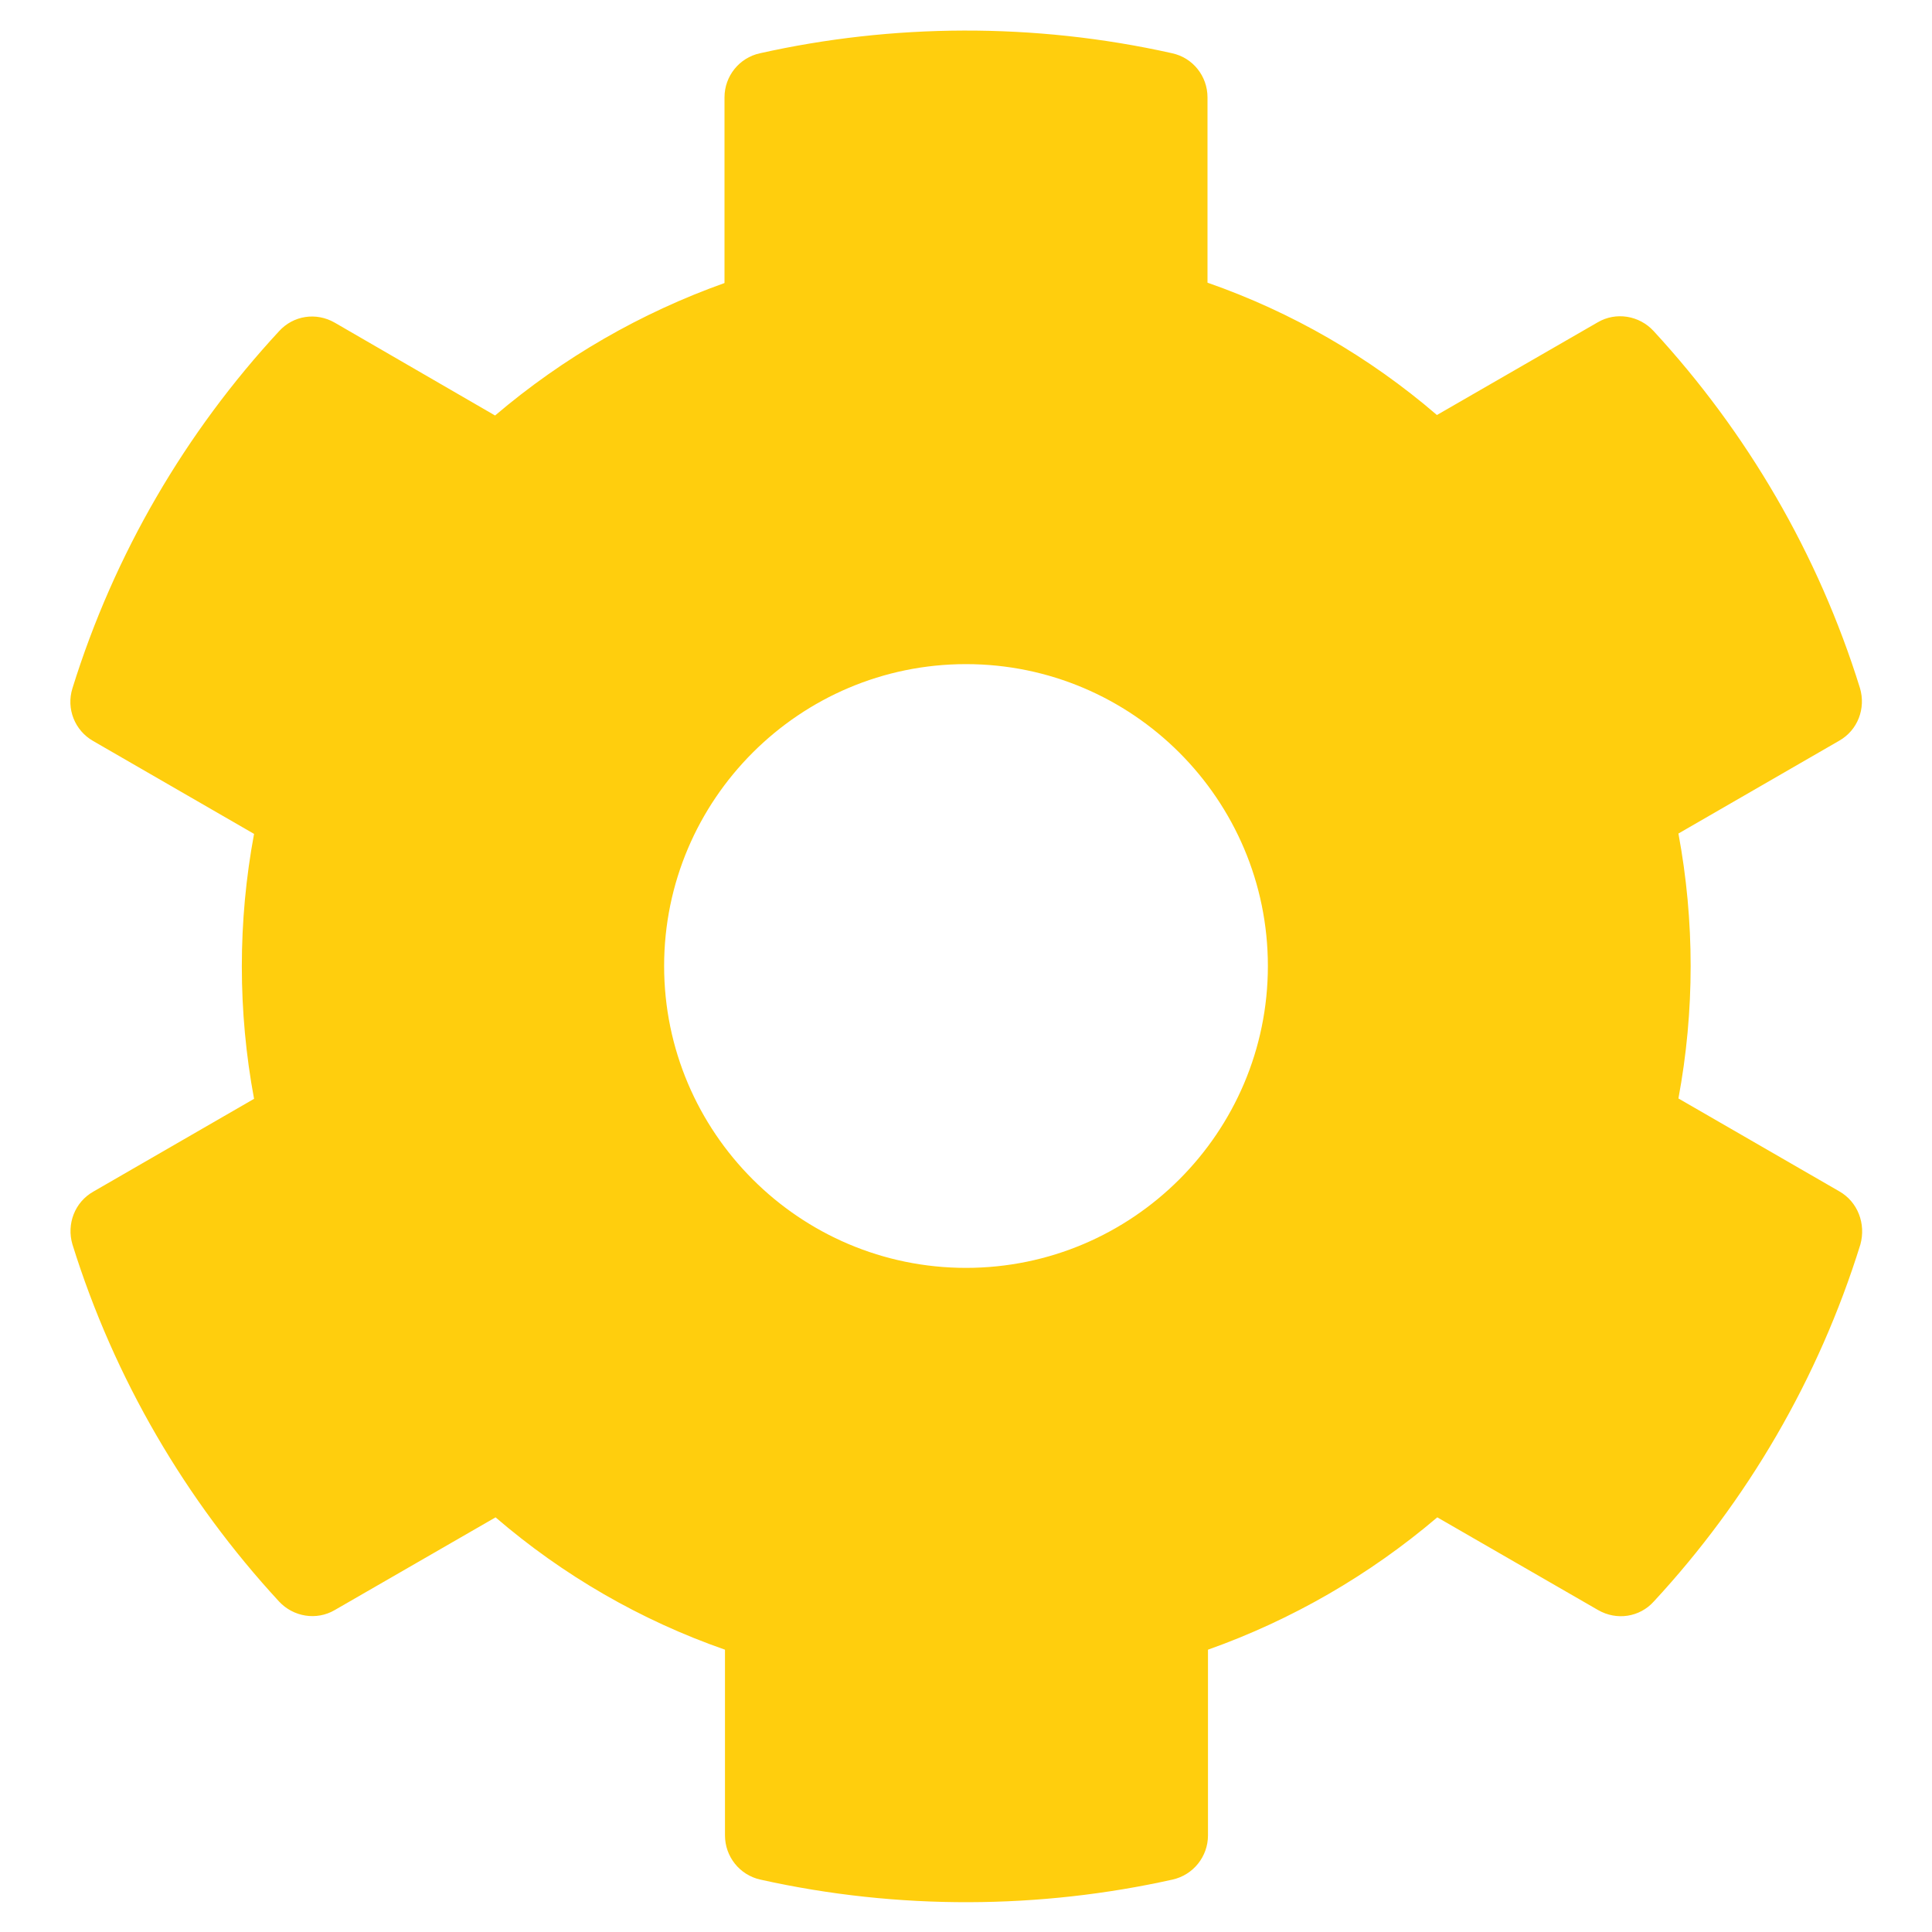 <svg width="16" height="16" viewBox="0 0 16 16" fill="none" xmlns="http://www.w3.org/2000/svg">
<path d="M15.232 9.866L13.9 9.097C14.035 8.372 14.035 7.628 13.9 6.903L15.232 6.134C15.385 6.047 15.454 5.866 15.403 5.697C15.057 4.584 14.466 3.578 13.694 2.741C13.575 2.612 13.382 2.581 13.232 2.669L11.9 3.437C11.341 2.956 10.697 2.584 10 2.341V0.806C10 0.631 9.879 0.478 9.707 0.441C8.56 0.184 7.385 0.197 6.294 0.441C6.122 0.478 6 0.631 6 0.806V2.344C5.307 2.591 4.663 2.962 4.1 3.441L2.772 2.672C2.619 2.584 2.429 2.612 2.31 2.744C1.538 3.578 0.947 4.584 0.6 5.7C0.547 5.869 0.619 6.05 0.772 6.137L2.104 6.906C1.969 7.631 1.969 8.375 2.104 9.1L0.772 9.869C0.619 9.956 0.55 10.137 0.6 10.306C0.947 11.419 1.538 12.425 2.31 13.262C2.429 13.391 2.622 13.422 2.772 13.334L4.104 12.566C4.663 13.047 5.307 13.419 6.004 13.662V15.2C6.004 15.375 6.125 15.528 6.297 15.566C7.444 15.822 8.619 15.809 9.71 15.566C9.882 15.528 10.004 15.375 10.004 15.2V13.662C10.697 13.416 11.341 13.044 11.903 12.566L13.235 13.334C13.388 13.422 13.579 13.394 13.697 13.262C14.469 12.428 15.06 11.422 15.407 10.306C15.454 10.134 15.385 9.953 15.232 9.866V9.866ZM8 10.5C6.622 10.5 5.5 9.378 5.5 8C5.5 6.622 6.622 5.5 8 5.5C9.379 5.5 10.5 6.622 10.5 8C10.5 9.378 9.379 10.5 8 10.5Z" fill="#FFCE0D"/>
</svg>

